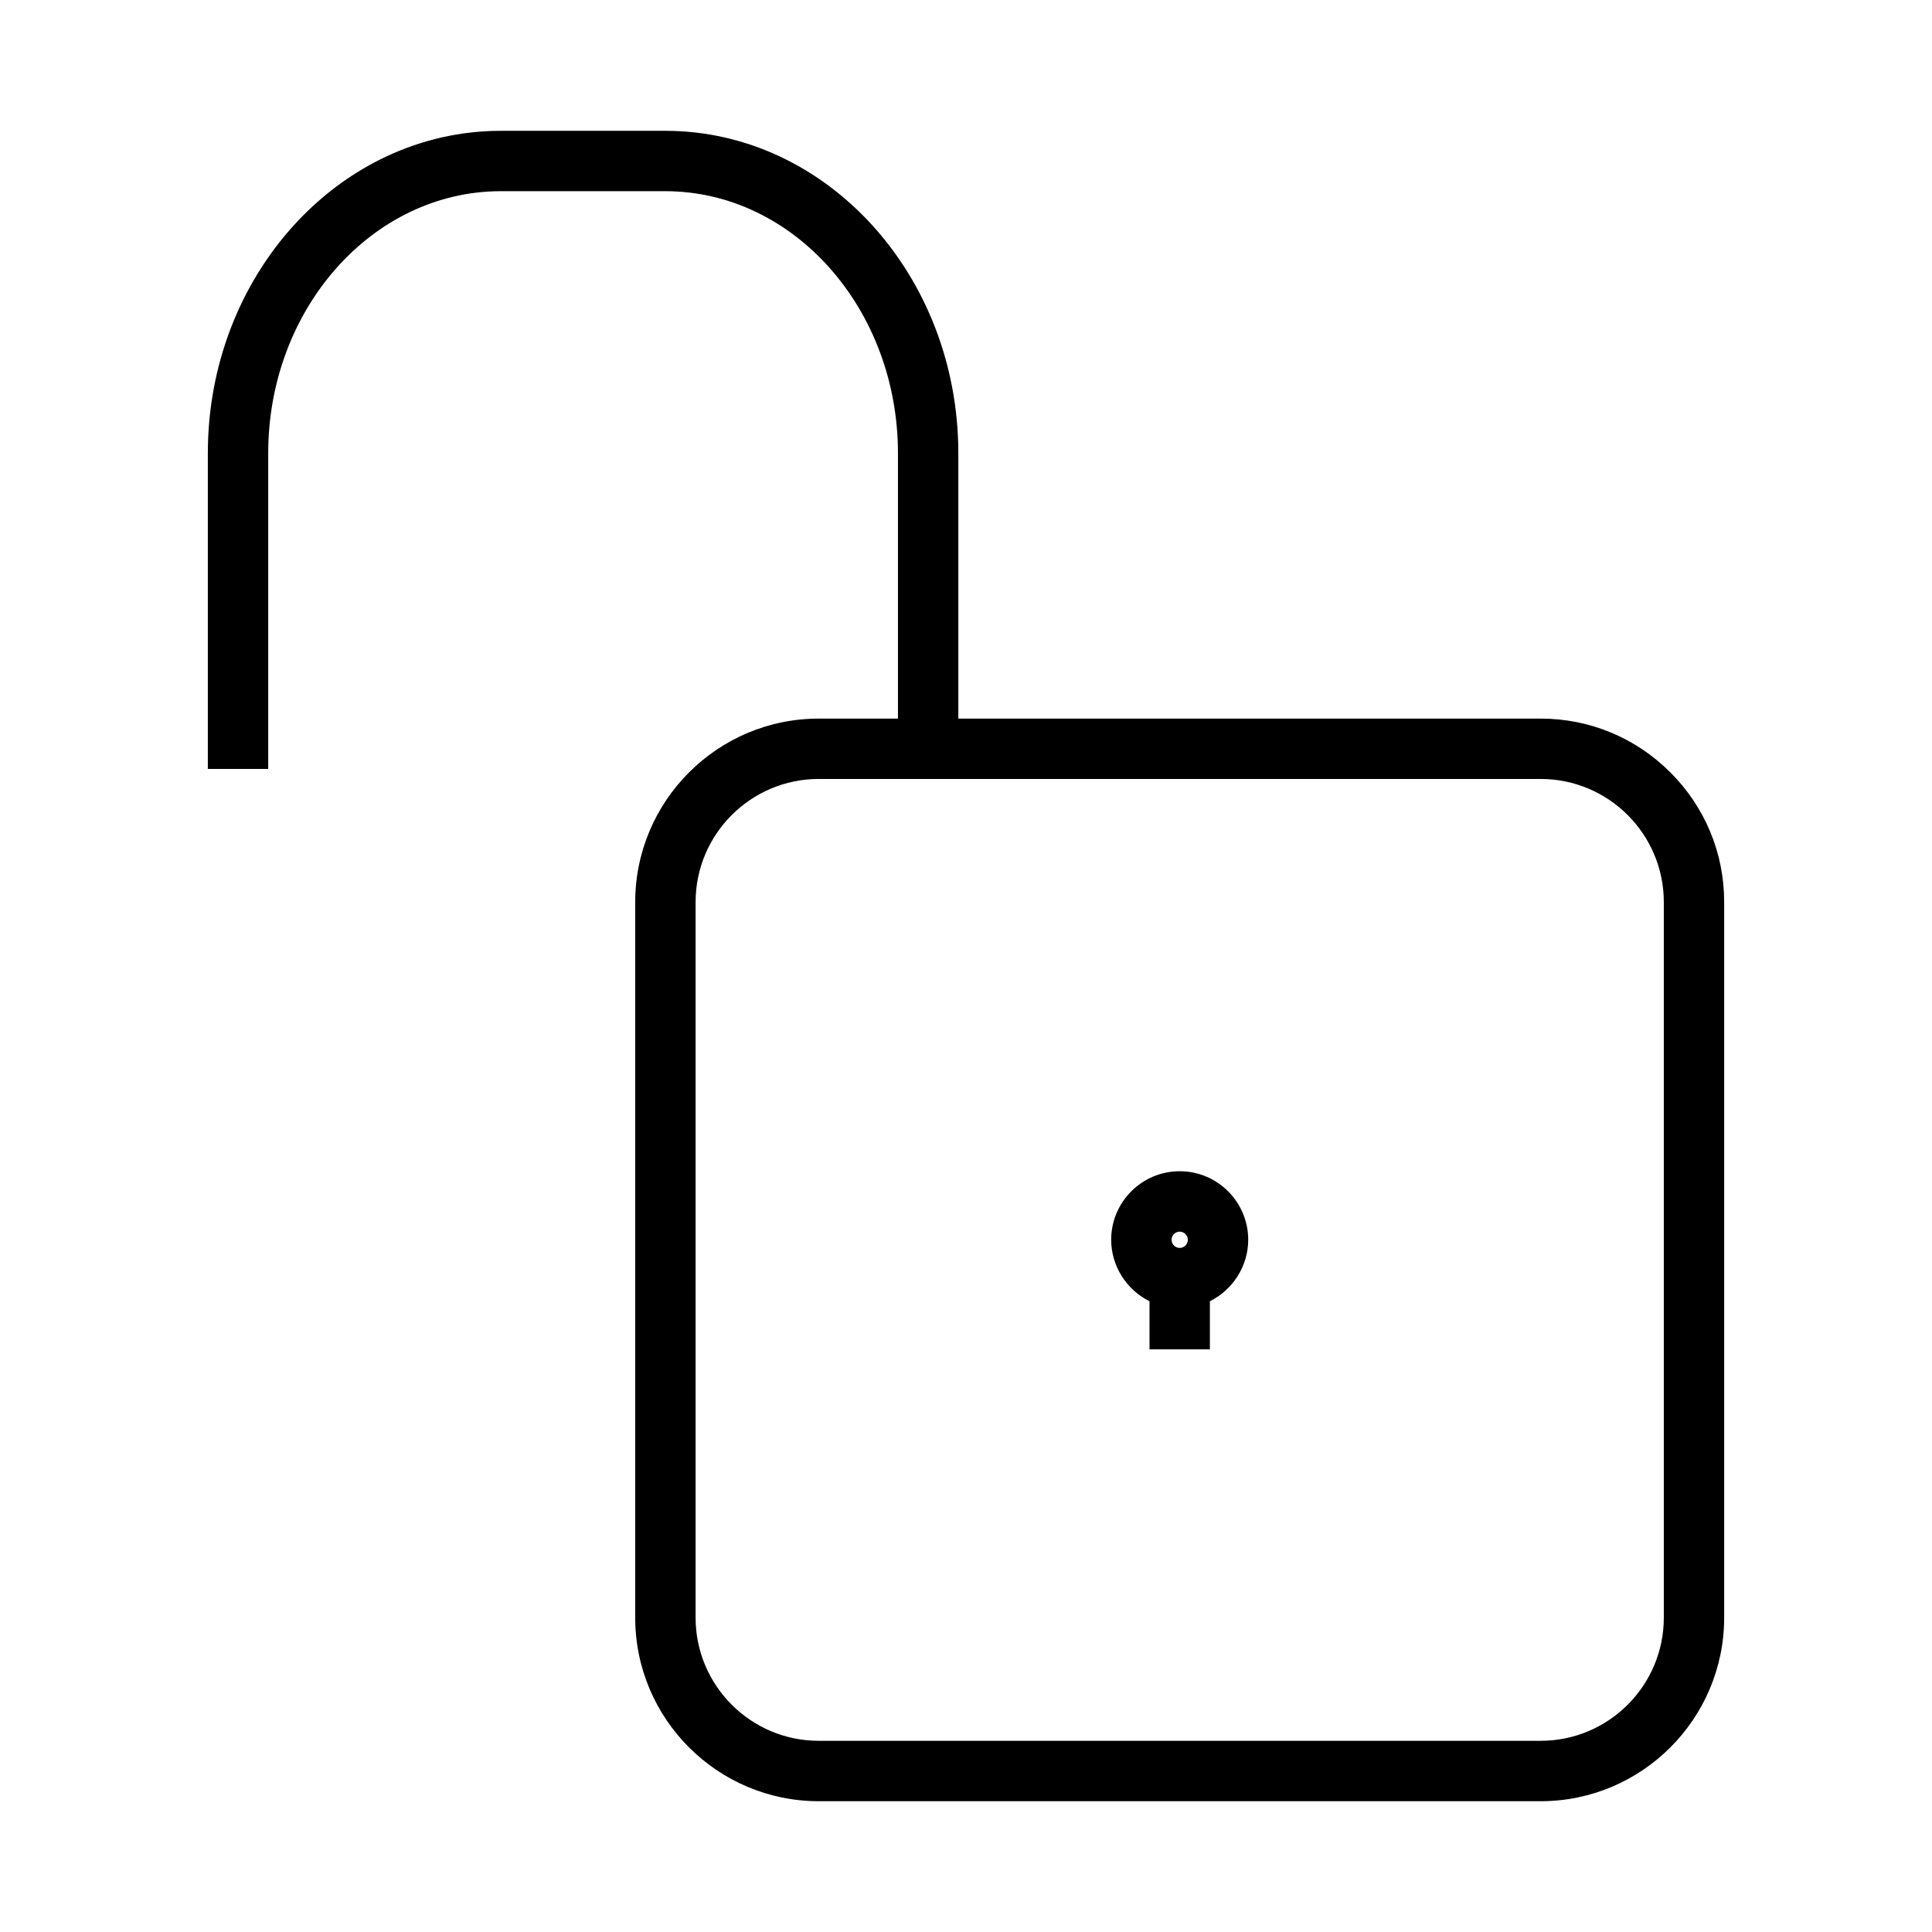 <svg height='100px' width='100px'  fill="#000000" xmlns="http://www.w3.org/2000/svg" xmlns:xlink="http://www.w3.org/1999/xlink" version="1.1" x="0px" y="0px" viewBox="0 0 96 96" enable-background="new 0 0 96 96" xml:space="preserve"><g><path d="M83,38.38c-1.725-1.724-4.013-2.673-6.445-2.673H47.619V22.524c0-8.835-6.533-16.024-14.564-16.024H24.89   c-8.03,0-14.563,7.188-14.563,16.024v15.683h3V22.524c0-7.182,5.187-13.024,11.563-13.024h8.165   c6.376,0,11.564,5.842,11.564,13.024v13.183h-3.937c-5.028,0-9.119,4.091-9.119,9.119v35.556c0,5.028,4.091,9.119,9.119,9.119   h35.873c5.027,0,9.118-4.091,9.118-9.119V44.825C85.674,42.394,84.725,40.104,83,38.38z M82.674,80.381   c0,3.374-2.745,6.119-6.119,6.119H40.683c-3.374,0-6.119-2.745-6.119-6.119V44.825c0-3.374,2.745-6.119,6.119-6.119h35.872   c3.374,0,6.119,2.745,6.119,6.119V80.381z"></path><path d="M58.619,58.198c-1.878,0-3.405,1.527-3.405,3.405c0,1.312,0.766,2.49,1.905,3.054v2.391h3v-2.391   c1.139-0.564,1.904-1.743,1.904-3.054C62.023,59.726,60.496,58.198,58.619,58.198z M58.619,62.008   c-0.224,0-0.405-0.182-0.405-0.404s0.182-0.404,0.405-0.404c0.223,0,0.404,0.182,0.404,0.404S58.842,62.008,58.619,62.008z"></path></g></svg>